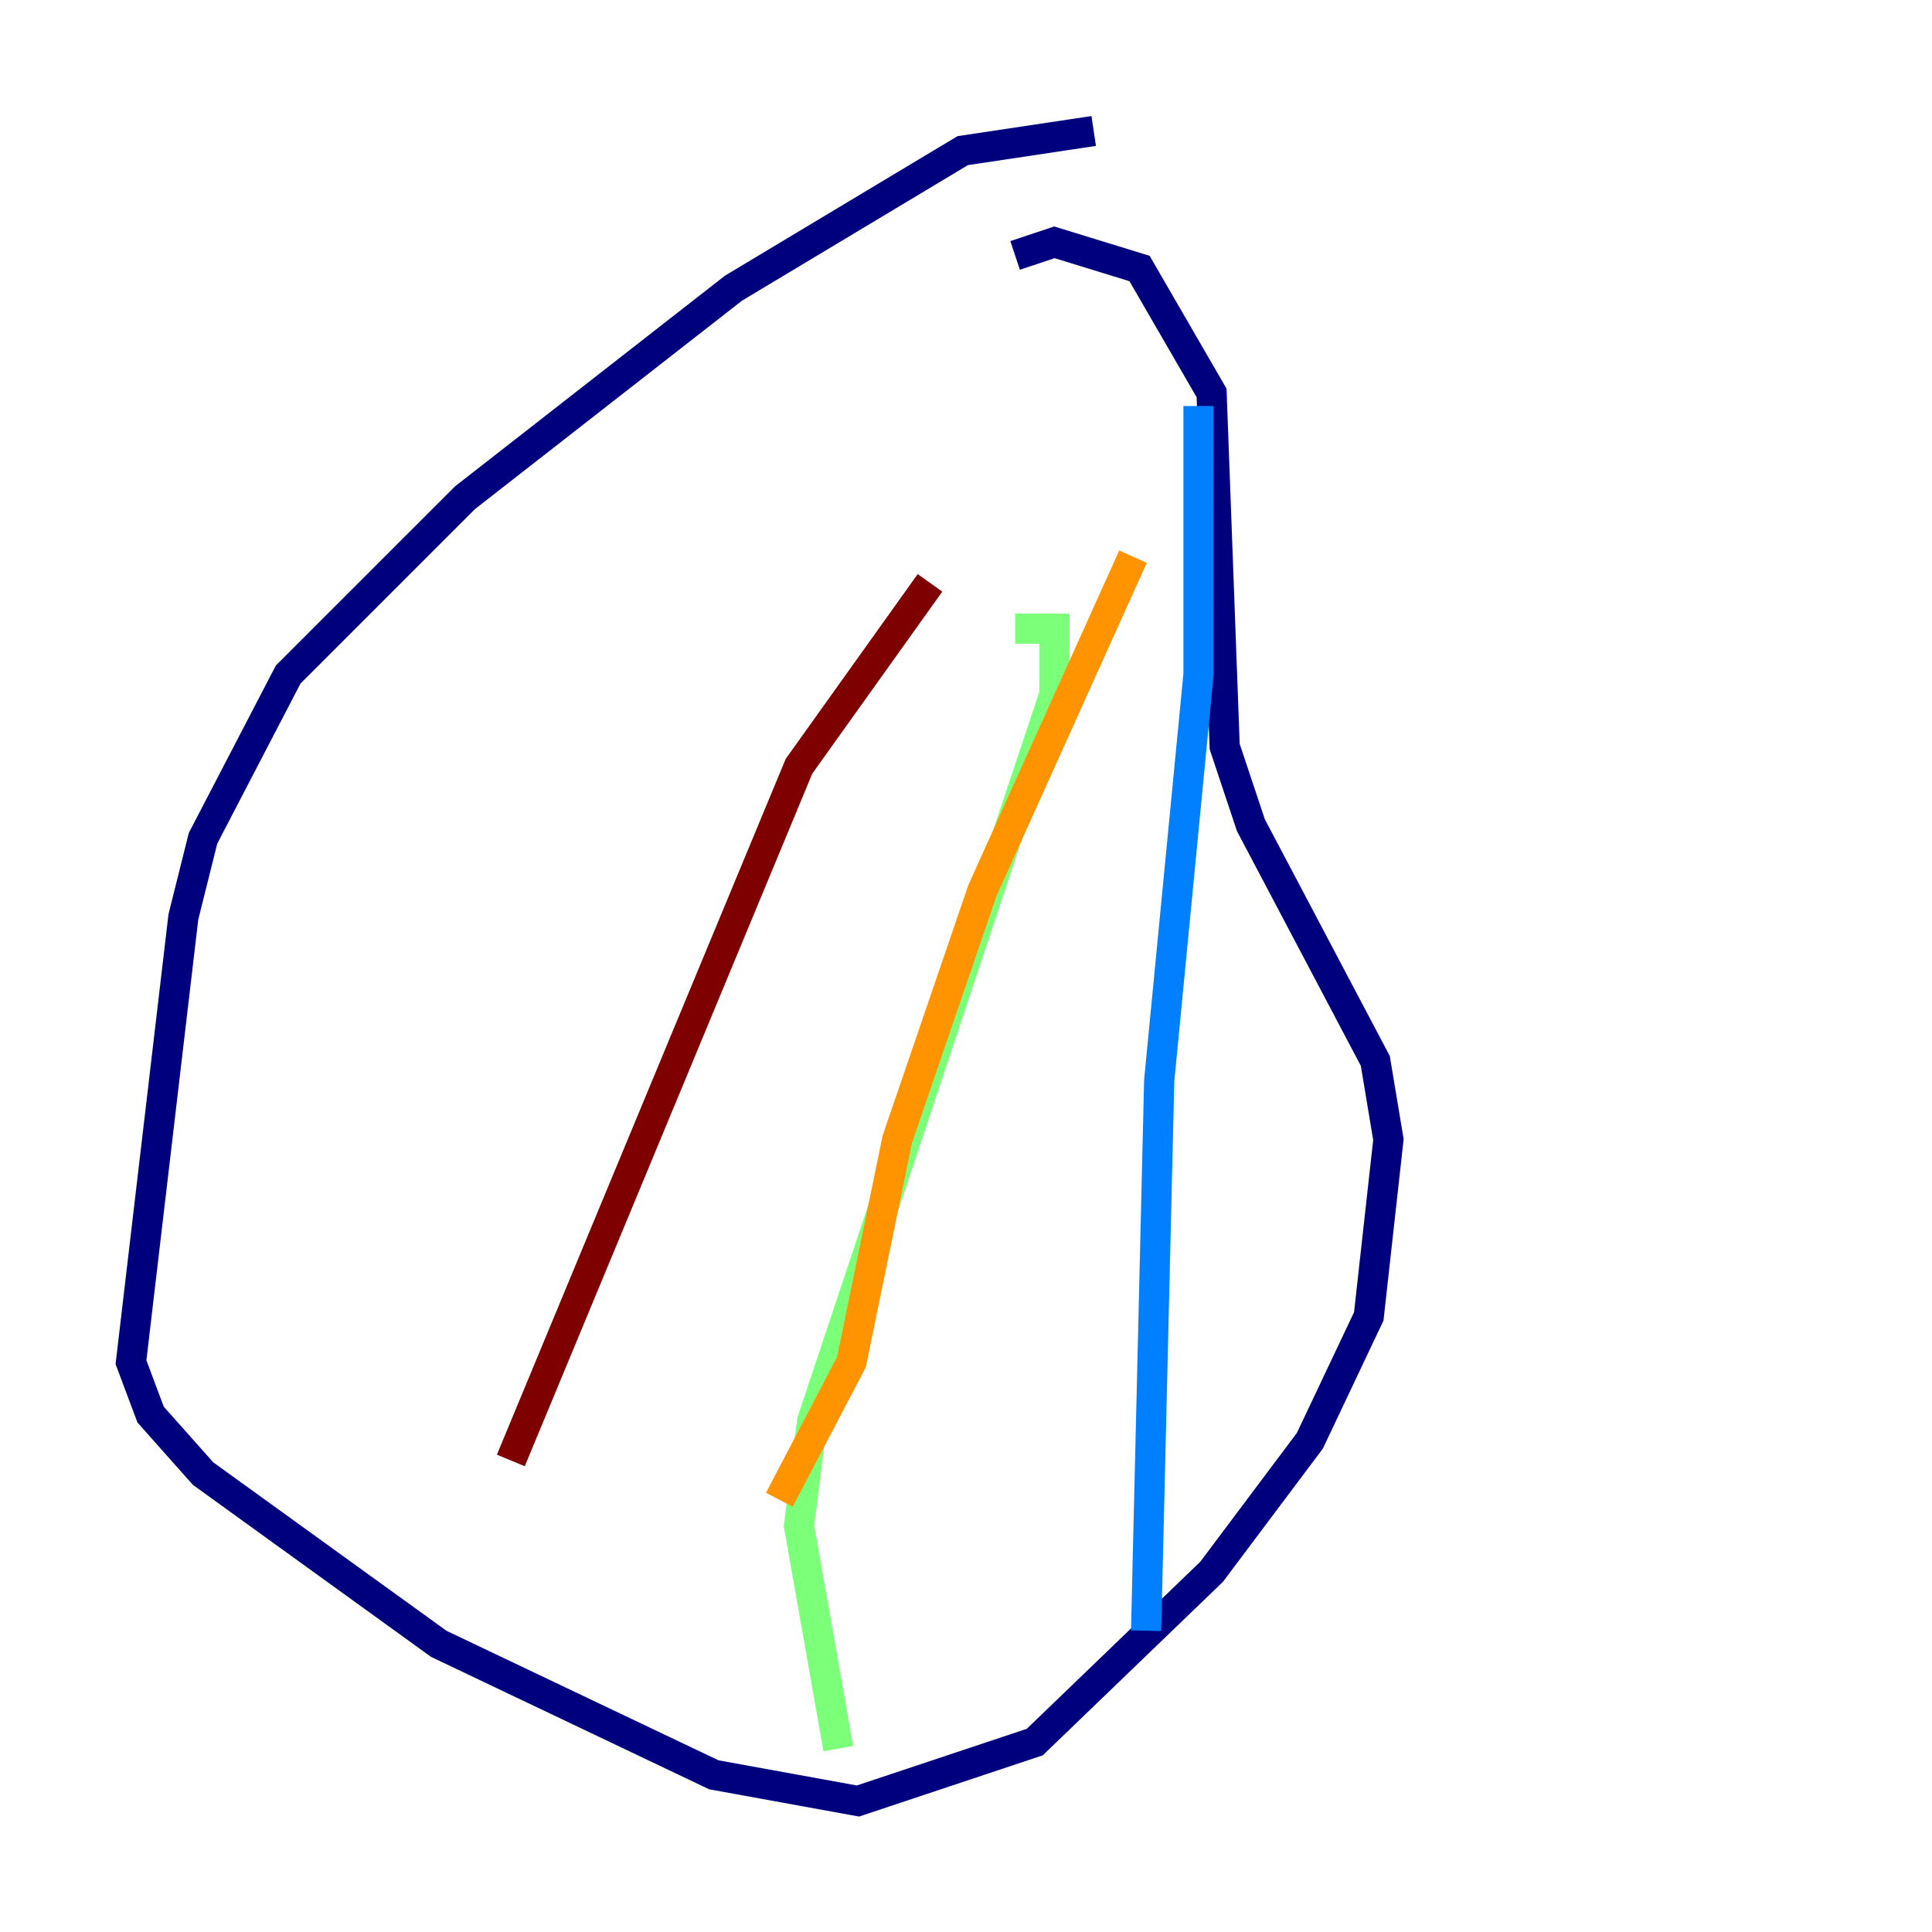<?xml version="1.0" encoding="utf-8" ?>
<svg baseProfile="tiny" height="128" version="1.2" viewBox="0,0,128,128" width="128" xmlns="http://www.w3.org/2000/svg" xmlns:ev="http://www.w3.org/2001/xml-events" xmlns:xlink="http://www.w3.org/1999/xlink"><defs /><polyline fill="none" points="72.461,8.678 63.783,9.98 48.597,19.091 30.807,32.976 19.091,44.691 13.451,55.539 12.149,60.746 8.678,90.251 9.98,93.722 13.451,97.627 29.071,108.909 47.295,117.586 56.841,119.322 68.556,115.417 80.271,104.136 86.78,95.458 90.685,87.214 91.986,75.498 91.119,70.291 82.875,54.671 81.139,49.464 80.271,26.034 75.498,17.79 69.858,16.054 67.254,16.922" stroke="#00007f" stroke-width="2" /><polyline fill="none" points="79.403,26.902 79.403,44.691 76.8,71.593 75.932,108.041" stroke="#0080ff" stroke-width="2" /><polyline fill="none" points="67.254,41.654 69.858,41.654 69.858,45.993 53.803,94.156 52.936,101.098 55.539,115.851" stroke="#7cff79" stroke-width="2" /><polyline fill="none" points="75.064,36.881 65.085,59.01 59.444,75.498 56.407,90.251 51.634,99.363" stroke="#ff9400" stroke-width="2" /><polyline fill="none" points="61.614,38.617 52.936,50.766 33.844,96.759" stroke="#7f0000" stroke-width="2" /></svg>